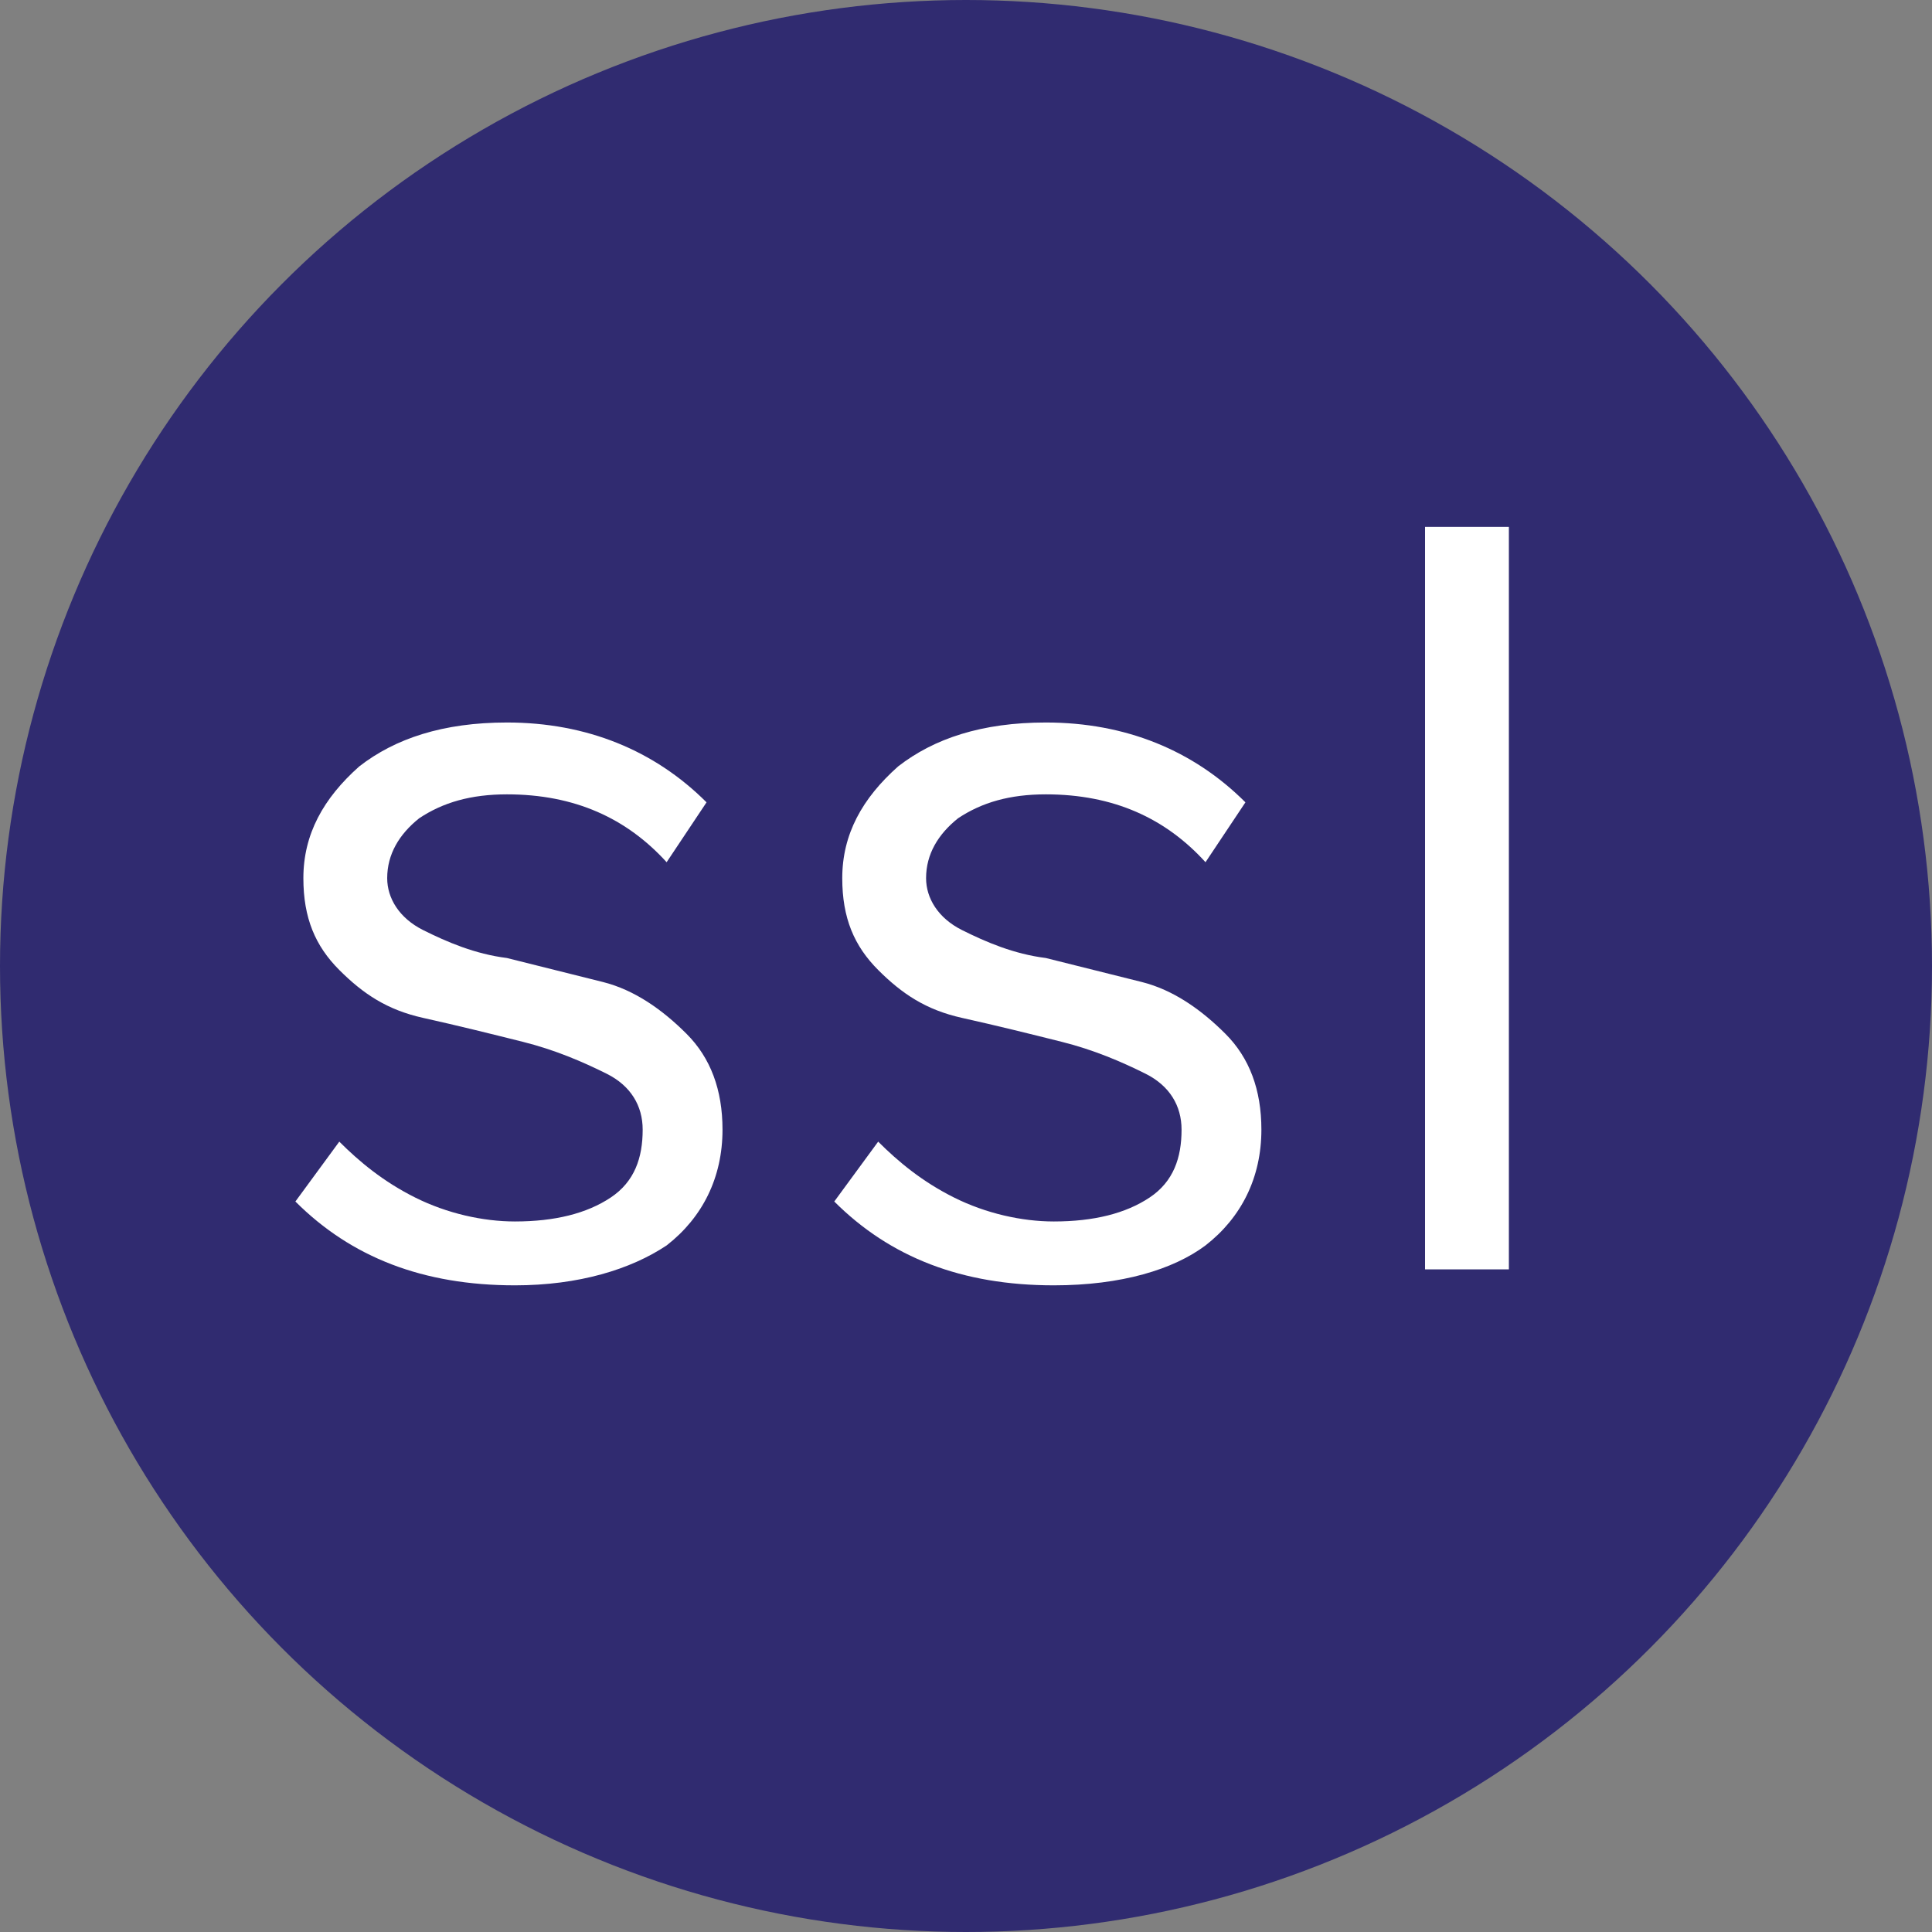 <?xml version="1.0" encoding="utf-8"?>
<!-- Generator: Adobe Illustrator 21.1.0, SVG Export Plug-In . SVG Version: 6.00 Build 0)  -->
<svg version="1.1" id="Layer_1" xmlns="http://www.w3.org/2000/svg" xmlns:xlink="http://www.w3.org/1999/xlink" x="0px" y="0px"
	 width="48.4px" height="48.4px" viewBox="0 0 48.4 48.4" style="enable-background:new 0 0 48.4 48.4;" xml:space="preserve">
<rect x="0" y="0" width="48.4" height="48.4" fill="#808080" stroke="none"/>
<style type="text/css">
	.st0{display:none;}
	.st1{display:inline;}
	.st2{fill:#302B70;}
	.st3{fill:#FFFFFF;}
</style>
<g class="st0">
	<g id="XMLID_123_" class="st1">
		<circle class="st2" cx="24.2" cy="24.2" r="24.2"/>
	</g>
	<g class="st1">
		<path class="st3" d="M18,34.3h-2.3V18.7l-3,3.2l-1.4-1.4l4.7-4.8h2V34.3z"/>
		<path class="st3" d="M29.1,34.7c-2.9,0-5.1-1-6.6-3l1.4-1.5c1.3,1.6,3,2.5,5.2,2.5c1.3,0,2.3-0.4,3.1-1.1c0.8-0.8,1.2-1.7,1.2-2.9
			c0-1.2-0.4-2.2-1.2-2.9c-0.8-0.7-1.8-1.1-3.1-1.1c-1.7,0-3.1,0.6-4.3,1.8l-1.7-0.6V15.6h11.4v2.1h-9.1v6.5
			c1.1-1.1,2.6-1.7,4.4-1.7c1.6,0,3,0.5,4.2,1.6c1.2,1.1,1.7,2.5,1.7,4.4c0,1.9-0.6,3.4-1.9,4.5C32.6,34.1,31,34.7,29.1,34.7z"/>
	</g>
</g>
<g>
	<g id="XMLID_513_">
		<circle class="st2" cx="24.2" cy="24.2" r="24.2"/>
	</g>
	<g>
		<path class="st3" d="M12.9,32.2c-2.3,0-4.1-0.7-5.5-2.1l1.1-1.5c0.5,0.5,1.1,1,1.9,1.4c0.8,0.4,1.7,0.6,2.5,0.6
			c1,0,1.8-0.2,2.4-0.6c0.6-0.4,0.8-1,0.8-1.7c0-0.6-0.3-1.1-0.9-1.4c-0.6-0.3-1.3-0.6-2.1-0.8c-0.8-0.2-1.6-0.4-2.5-0.6
			s-1.5-0.6-2.1-1.2s-0.9-1.3-0.9-2.3c0-1.1,0.5-2,1.4-2.8c0.9-0.7,2.1-1.1,3.7-1.1c2,0,3.7,0.7,5,2l-1,1.5c-1-1.1-2.3-1.7-4-1.7
			c-0.9,0-1.6,0.2-2.2,0.6c-0.5,0.4-0.8,0.9-0.8,1.5c0,0.5,0.3,1,0.9,1.3c0.6,0.3,1.3,0.6,2.1,0.7c0.8,0.2,1.6,0.4,2.4,0.6
			c0.8,0.2,1.5,0.7,2.1,1.3c0.6,0.6,0.9,1.4,0.9,2.4c0,1.2-0.5,2.2-1.4,2.9C15.8,31.8,14.5,32.2,12.9,32.2z"/>
		<path class="st3" d="M26.4,32.2c-2.3,0-4.1-0.7-5.5-2.1l1.1-1.5c0.5,0.5,1.1,1,1.9,1.4c0.8,0.4,1.7,0.6,2.5,0.6
			c1,0,1.8-0.2,2.4-0.6c0.6-0.4,0.8-1,0.8-1.7c0-0.6-0.3-1.1-0.9-1.4c-0.6-0.3-1.3-0.6-2.1-0.8c-0.8-0.2-1.6-0.4-2.5-0.6
			s-1.5-0.6-2.1-1.2s-0.9-1.3-0.9-2.3c0-1.1,0.5-2,1.4-2.8c0.9-0.7,2.1-1.1,3.7-1.1c2,0,3.7,0.7,5,2l-1,1.5c-1-1.1-2.3-1.7-4-1.7
			c-0.9,0-1.6,0.2-2.2,0.6c-0.5,0.4-0.8,0.9-0.8,1.5c0,0.5,0.3,1,0.9,1.3c0.6,0.3,1.3,0.6,2.1,0.7c0.8,0.2,1.6,0.4,2.4,0.6
			c0.8,0.2,1.5,0.7,2.1,1.3c0.6,0.6,0.9,1.4,0.9,2.4c0,1.2-0.5,2.2-1.4,2.9C29.4,31.8,28.1,32.2,26.4,32.2z"/>
		<path class="st3" d="M37.8,31.8h-2.1V13.2h2.1V31.8z"/>
	</g>
</g>
<g class="st0">
	<g id="XMLID_701_" class="st1">
		<circle class="st2" cx="24.2" cy="24.2" r="24.2"/>
	</g>
	<g class="st1">
		<g id="XMLID_700_">
			<path class="st3" d="M24.2,31.8c-0.2,0-0.4-0.1-0.6-0.2l-7.8-7.8c-0.3-0.3-0.3-0.9,0-1.2c0.3-0.3,0.9-0.3,1.2,0l6.3,6.3V11.7
				c0-0.5,0.4-0.8,0.8-0.8s0.8,0.4,0.8,0.8v19.2c0,0.3-0.2,0.7-0.5,0.8C24.4,31.8,24.3,31.8,24.2,31.8z"/>
		</g>
		<g id="XMLID_698_">
			<path class="st3" d="M24.2,31.8c-0.2,0-0.4-0.1-0.6-0.2c-0.3-0.3-0.3-0.9,0-1.2l7.8-7.8c0.3-0.3,0.9-0.3,1.2,0
				c0.3,0.3,0.3,0.9,0,1.2l-7.8,7.8C24.6,31.7,24.4,31.8,24.2,31.8z"/>
		</g>
	</g>
	<g id="XMLID_679_" class="st1">
		<path class="st3" d="M32,37.5H16.4c-0.5,0-0.8-0.4-0.8-0.8s0.4-0.8,0.8-0.8H32c0.5,0,0.8,0.4,0.8,0.8S32.5,37.5,32,37.5z"/>
	</g>
</g>
<g class="st0">
	<g id="XMLID_530_" class="st1">
		<circle class="st2" cx="24.2" cy="24.2" r="24.2"/>
	</g>
	<g class="st1">
		<g>
			<path class="st3" d="M18.7,41.3c-0.3,0-0.5-0.1-0.7-0.3c-0.4-0.4-0.4-1,0-1.4L29,28.7c0.4-0.4,1-0.4,1.4,0s0.4,1,0,1.4L19.5,41.1
				C19.3,41.2,19,41.3,18.7,41.3z"/>
		</g>
		<g>
			<path class="st3" d="M29.7,41.3c-0.3,0-0.5-0.1-0.7-0.3L18,30.1c-0.4-0.4-0.4-1,0-1.4s1-0.4,1.4,0l10.9,10.9c0.4,0.4,0.4,1,0,1.4
				C30.2,41.2,29.9,41.3,29.7,41.3z"/>
		</g>
	</g>
	<g class="st1">
		<g id="XMLID_648_">
			<path class="st3" d="M24.2,28.1c-0.2,0-0.4-0.1-0.6-0.2l-7.8-7.8c-0.3-0.3-0.3-0.9,0-1.2c0.3-0.3,0.9-0.3,1.2,0l6.3,6.3V8
				c0-0.5,0.4-0.8,0.8-0.8s0.8,0.4,0.8,0.8v19.2c0,0.3-0.2,0.7-0.5,0.8C24.4,28.1,24.3,28.1,24.2,28.1z"/>
		</g>
		<g id="XMLID_533_">
			<path class="st3" d="M24.2,28.1c-0.2,0-0.4-0.1-0.6-0.2c-0.3-0.3-0.3-0.9,0-1.2l7.8-7.8c0.3-0.3,0.9-0.3,1.2,0s0.3,0.9,0,1.2
				l-7.8,7.8C24.6,28,24.4,28.1,24.2,28.1z"/>
		</g>
	</g>
</g>
</svg>

